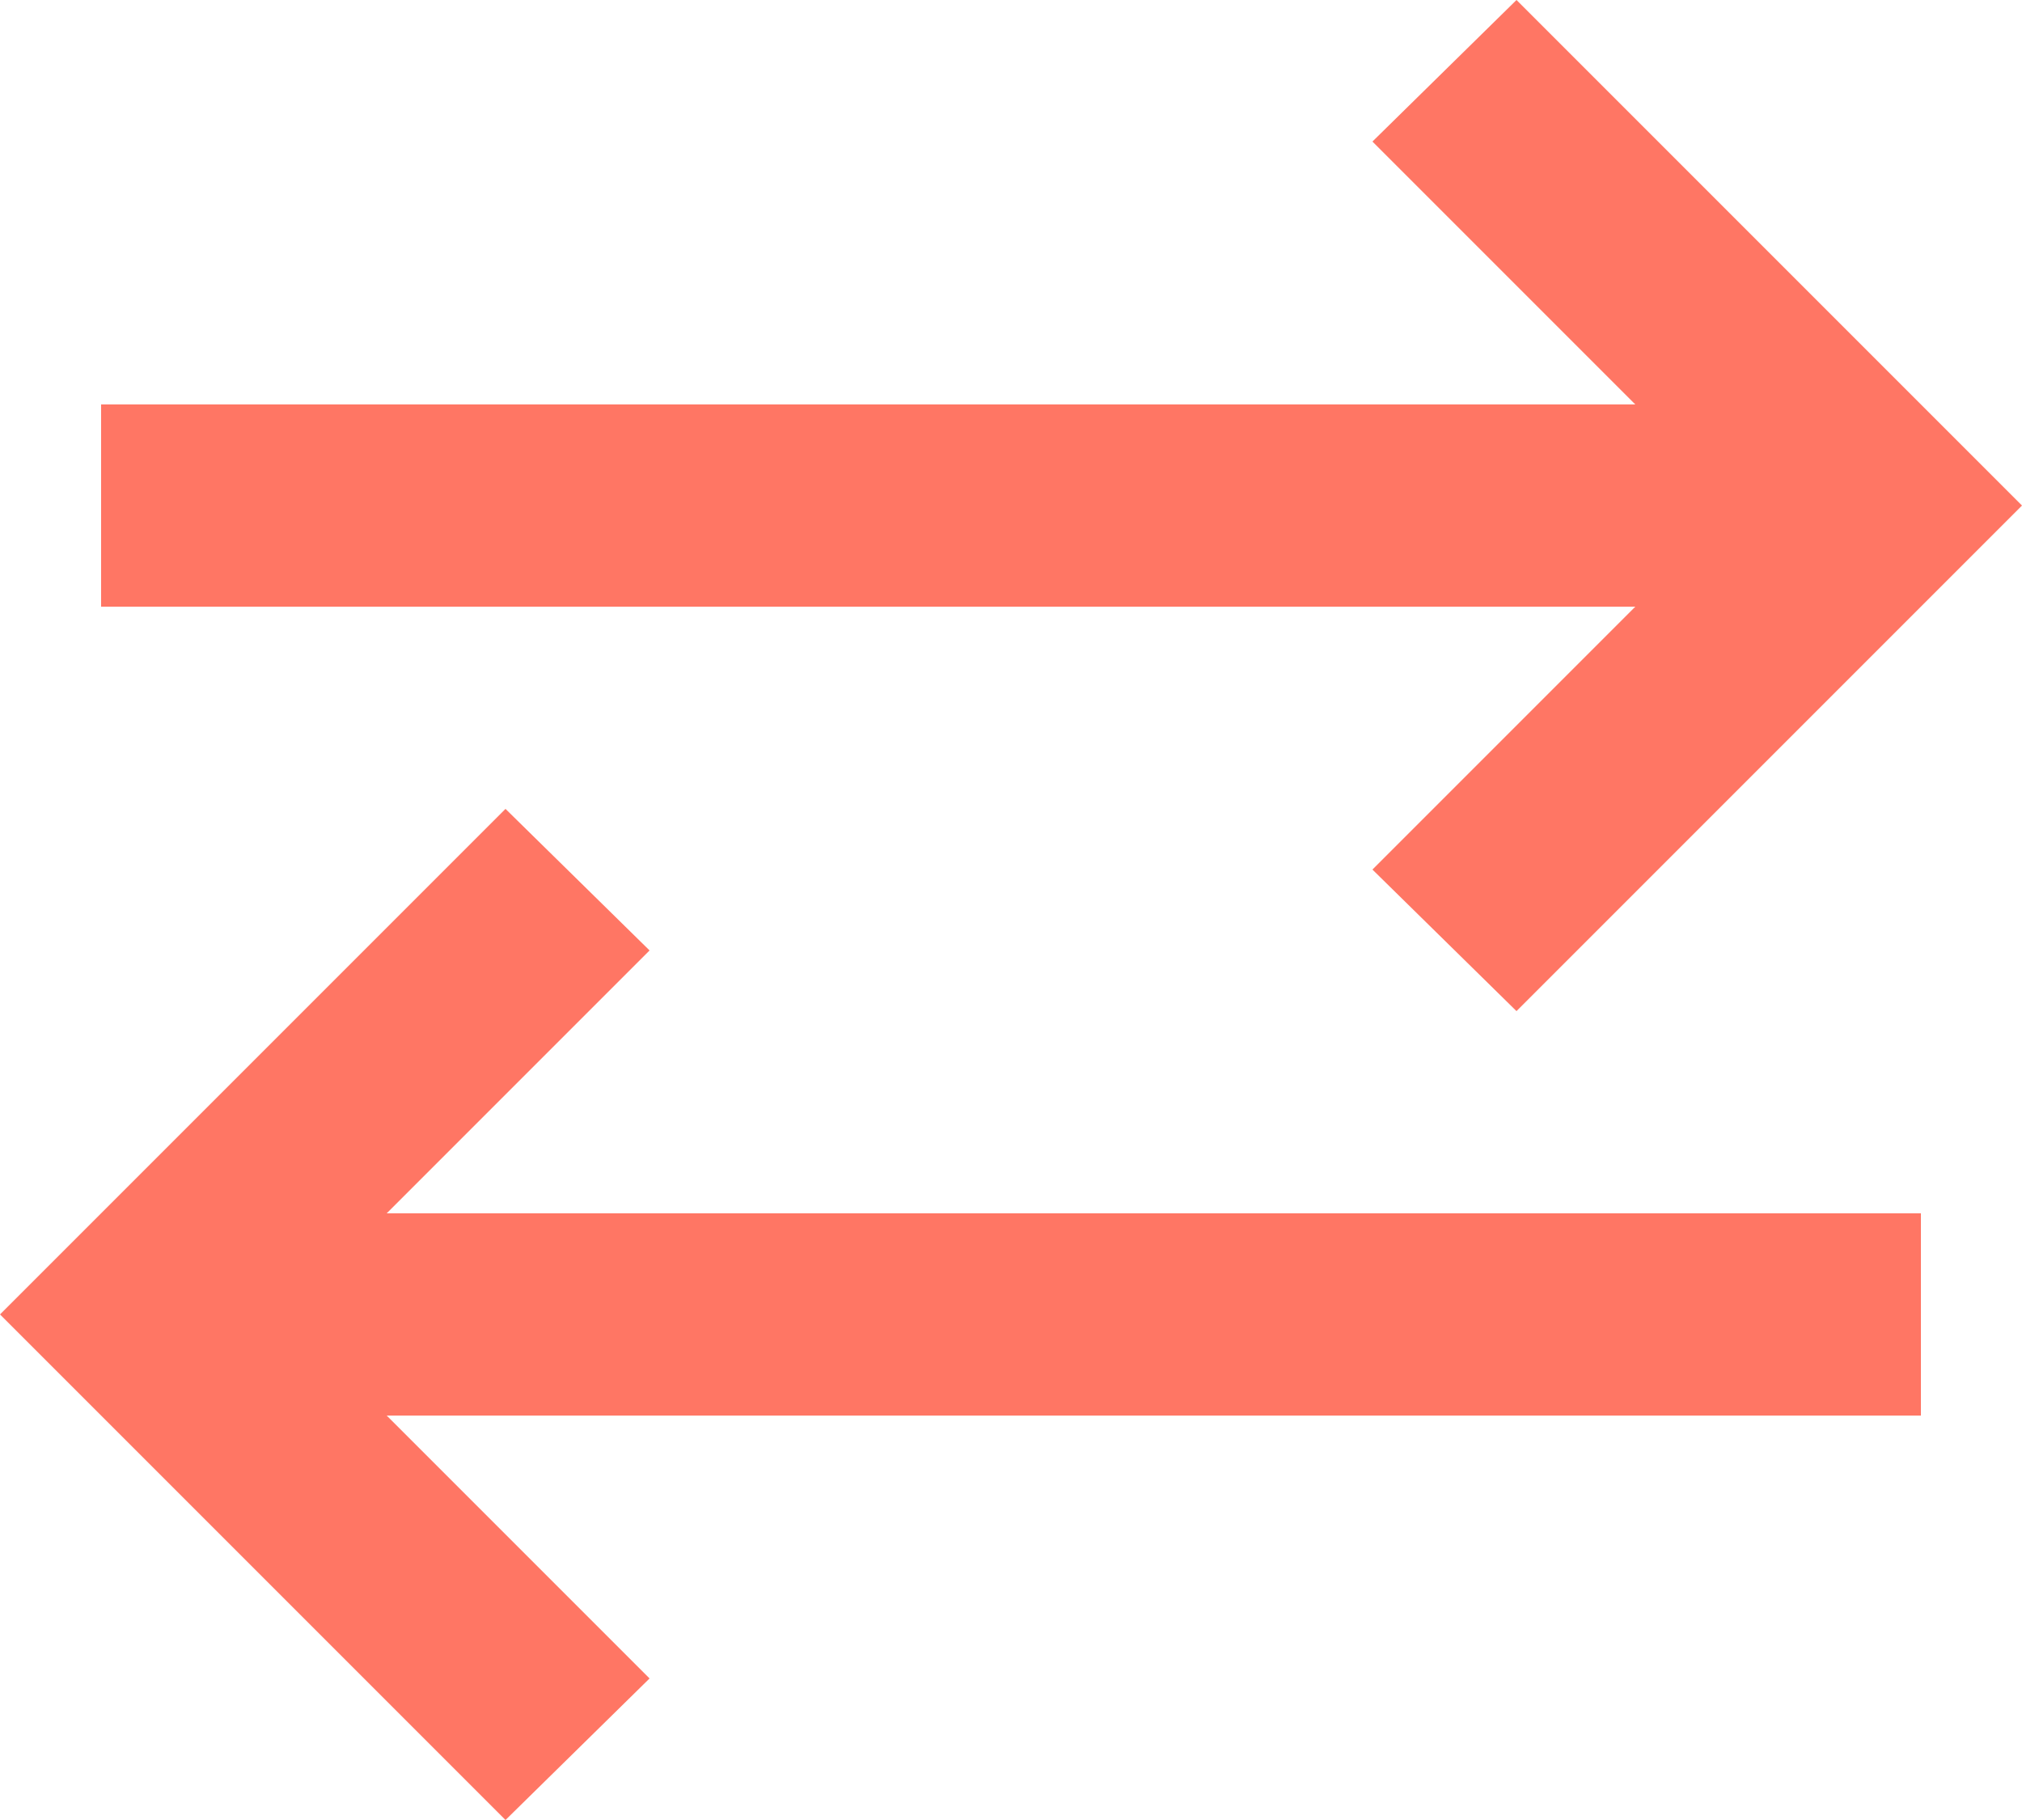 <svg width="20" height="18" viewBox="0 0 20 18" fill="none" xmlns="http://www.w3.org/2000/svg">
<path d="M5 18L0 13L5 8L6.425 9.4L3.825 12H19V14H3.825L6.425 16.6L5 18ZM15 10L13.575 8.6L16.175 6H1V4H16.175L13.575 1.4L15 0L20 5L15 10Z" fill="#FF7664"/>
</svg>

